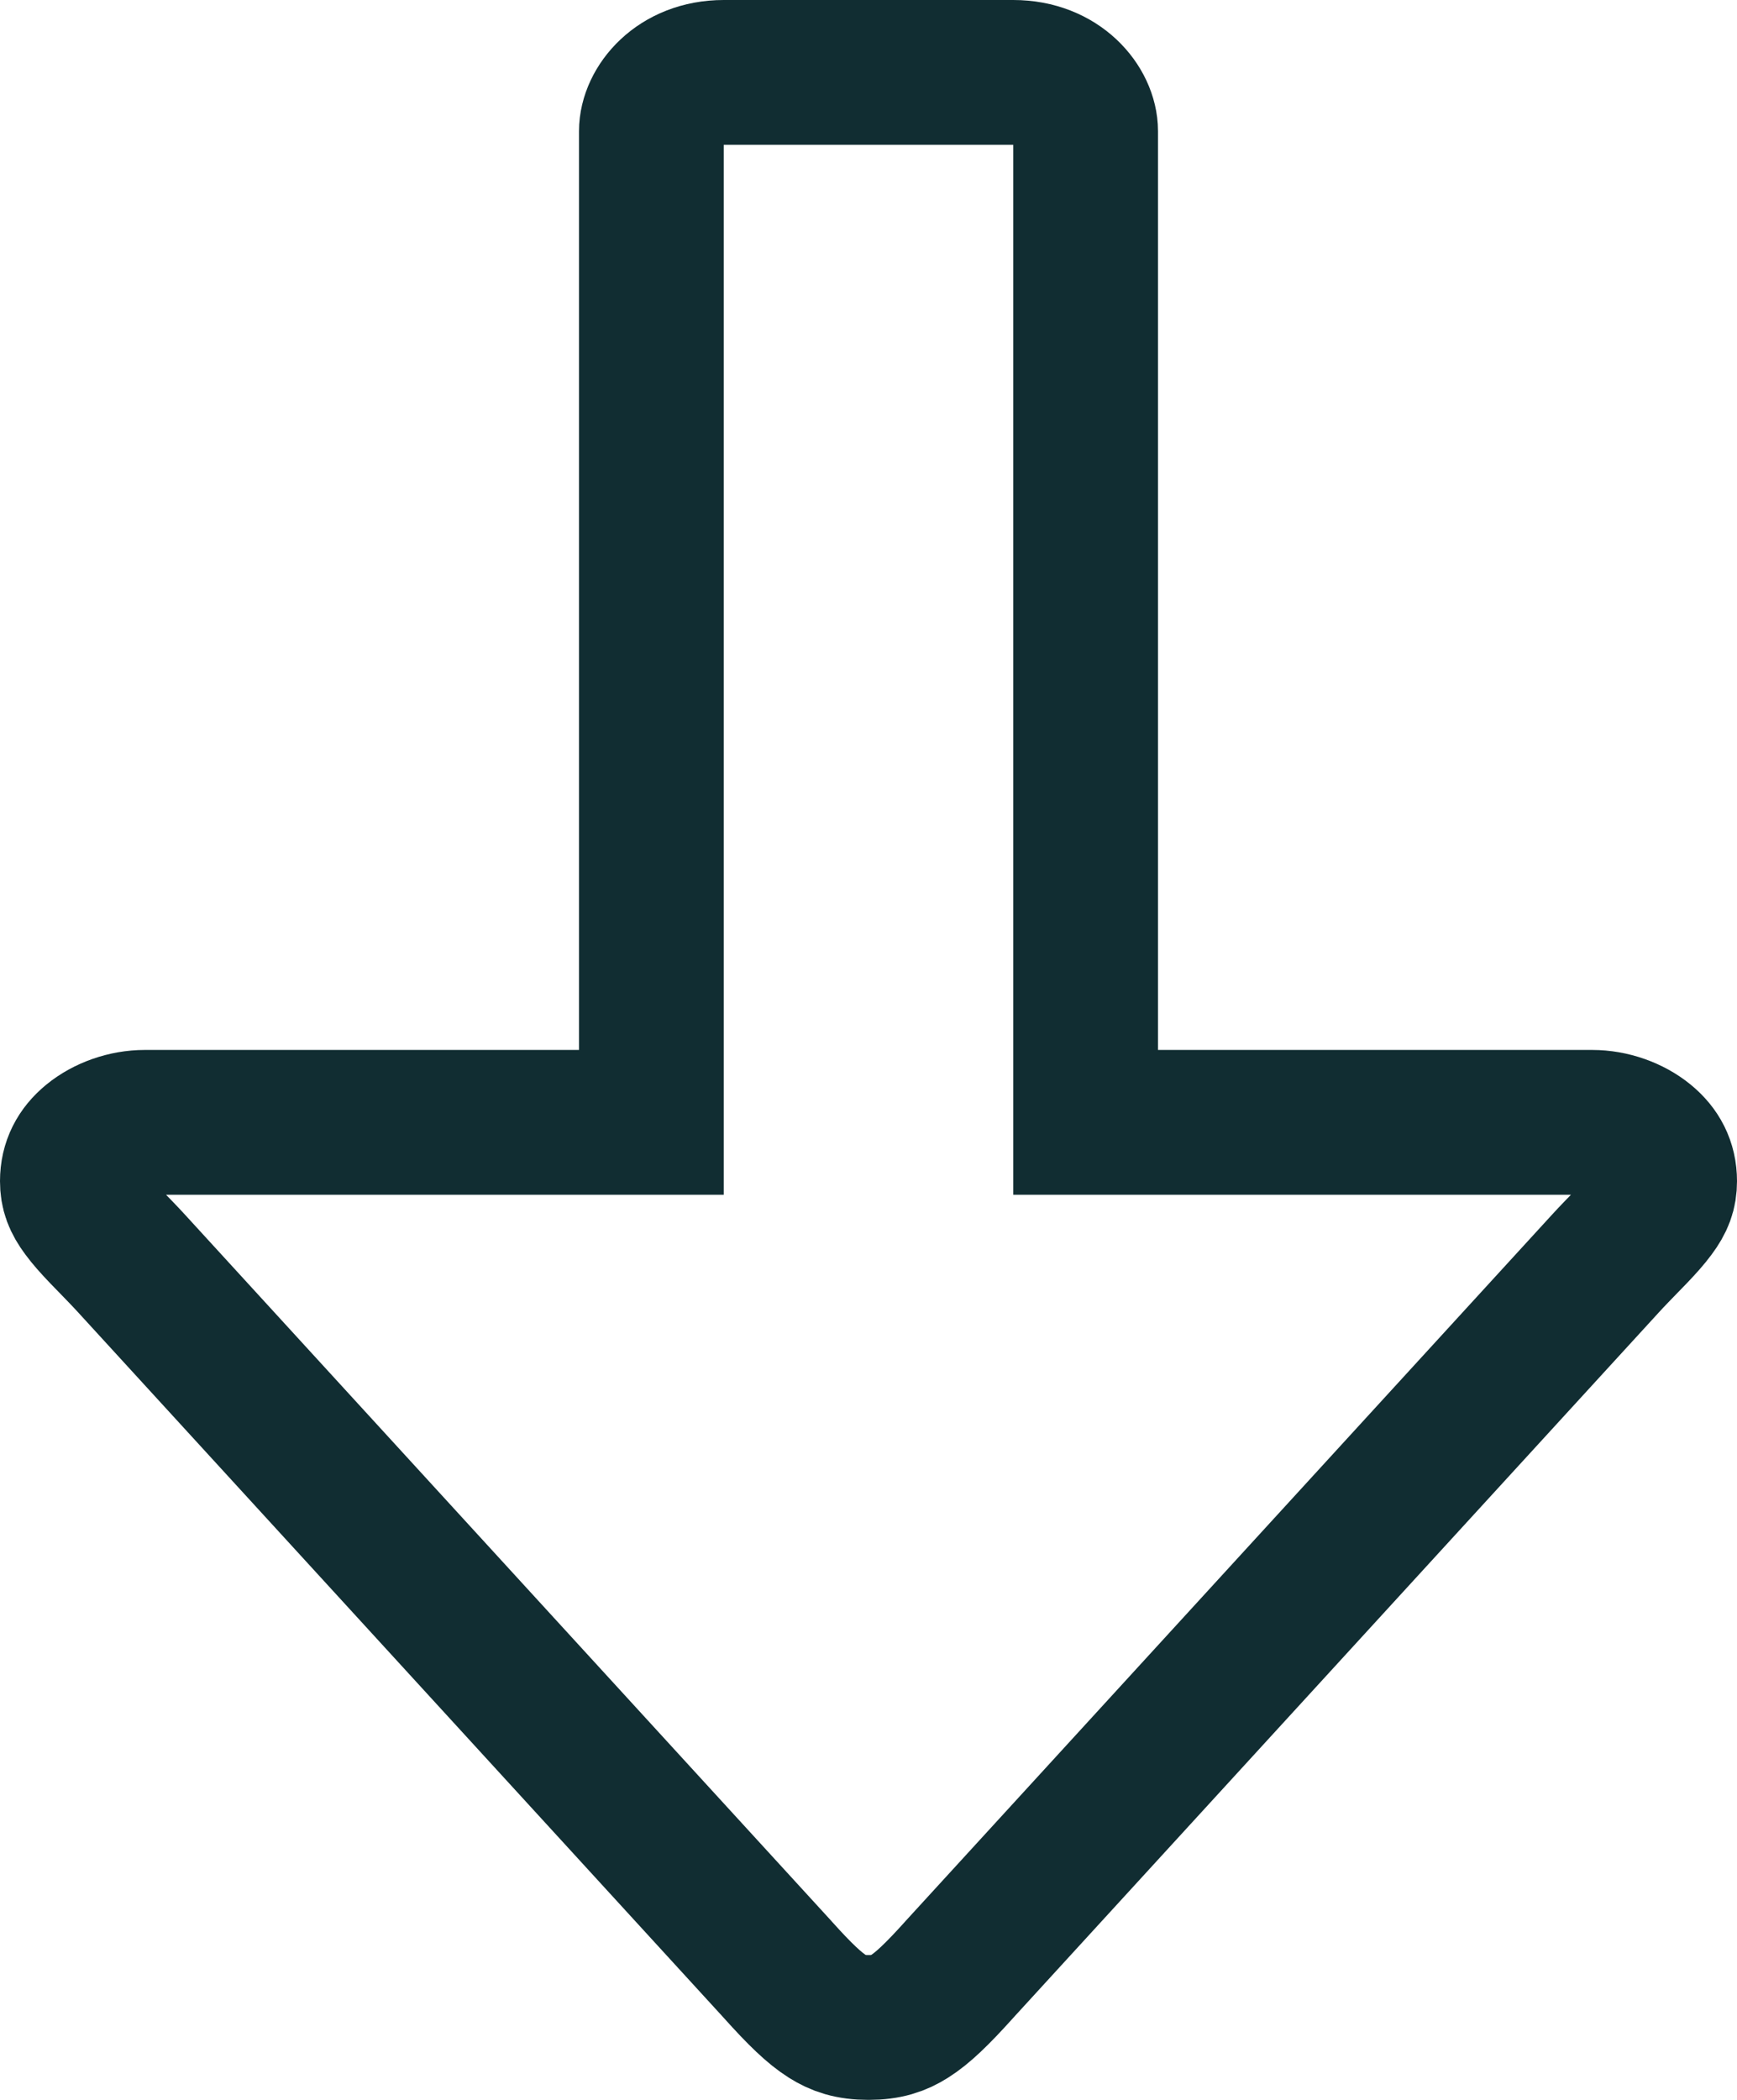 <svg width="24" height="29" viewBox="0 0 24 29" fill="none" xmlns="http://www.w3.org/2000/svg">
<path d="M13.262 27.192L13.262 27.192L13.257 27.198C12.946 27.543 12.748 27.733 12.564 27.849C12.415 27.943 12.258 28 12 28C11.742 28 11.584 27.943 11.435 27.849C11.251 27.733 11.053 27.543 10.744 27.199L10.744 27.199L10.738 27.192L1.818 17.45C1.818 17.45 1.818 17.45 1.818 17.45C1.724 17.347 1.617 17.238 1.527 17.145C1.488 17.104 1.451 17.067 1.42 17.035C1.303 16.913 1.219 16.818 1.154 16.73C1.041 16.578 1 16.466 1 16.312C1 16.079 1.097 15.898 1.272 15.754C1.464 15.596 1.737 15.5 2 15.5H8H9L9 14.5V1.812C9 1.458 9.357 1 10 1L14 1C14.643 1 15 1.458 15 1.812V14.5L15 15.5H16H22C22.263 15.5 22.536 15.596 22.728 15.754C22.903 15.898 23 16.079 23 16.312C23 16.466 22.959 16.578 22.846 16.73C22.781 16.818 22.697 16.913 22.58 17.035C22.549 17.067 22.512 17.104 22.473 17.145C22.383 17.238 22.276 17.347 22.182 17.45L13.262 27.192Z" stroke="#112D32" stroke-width="2"/>
</svg>
